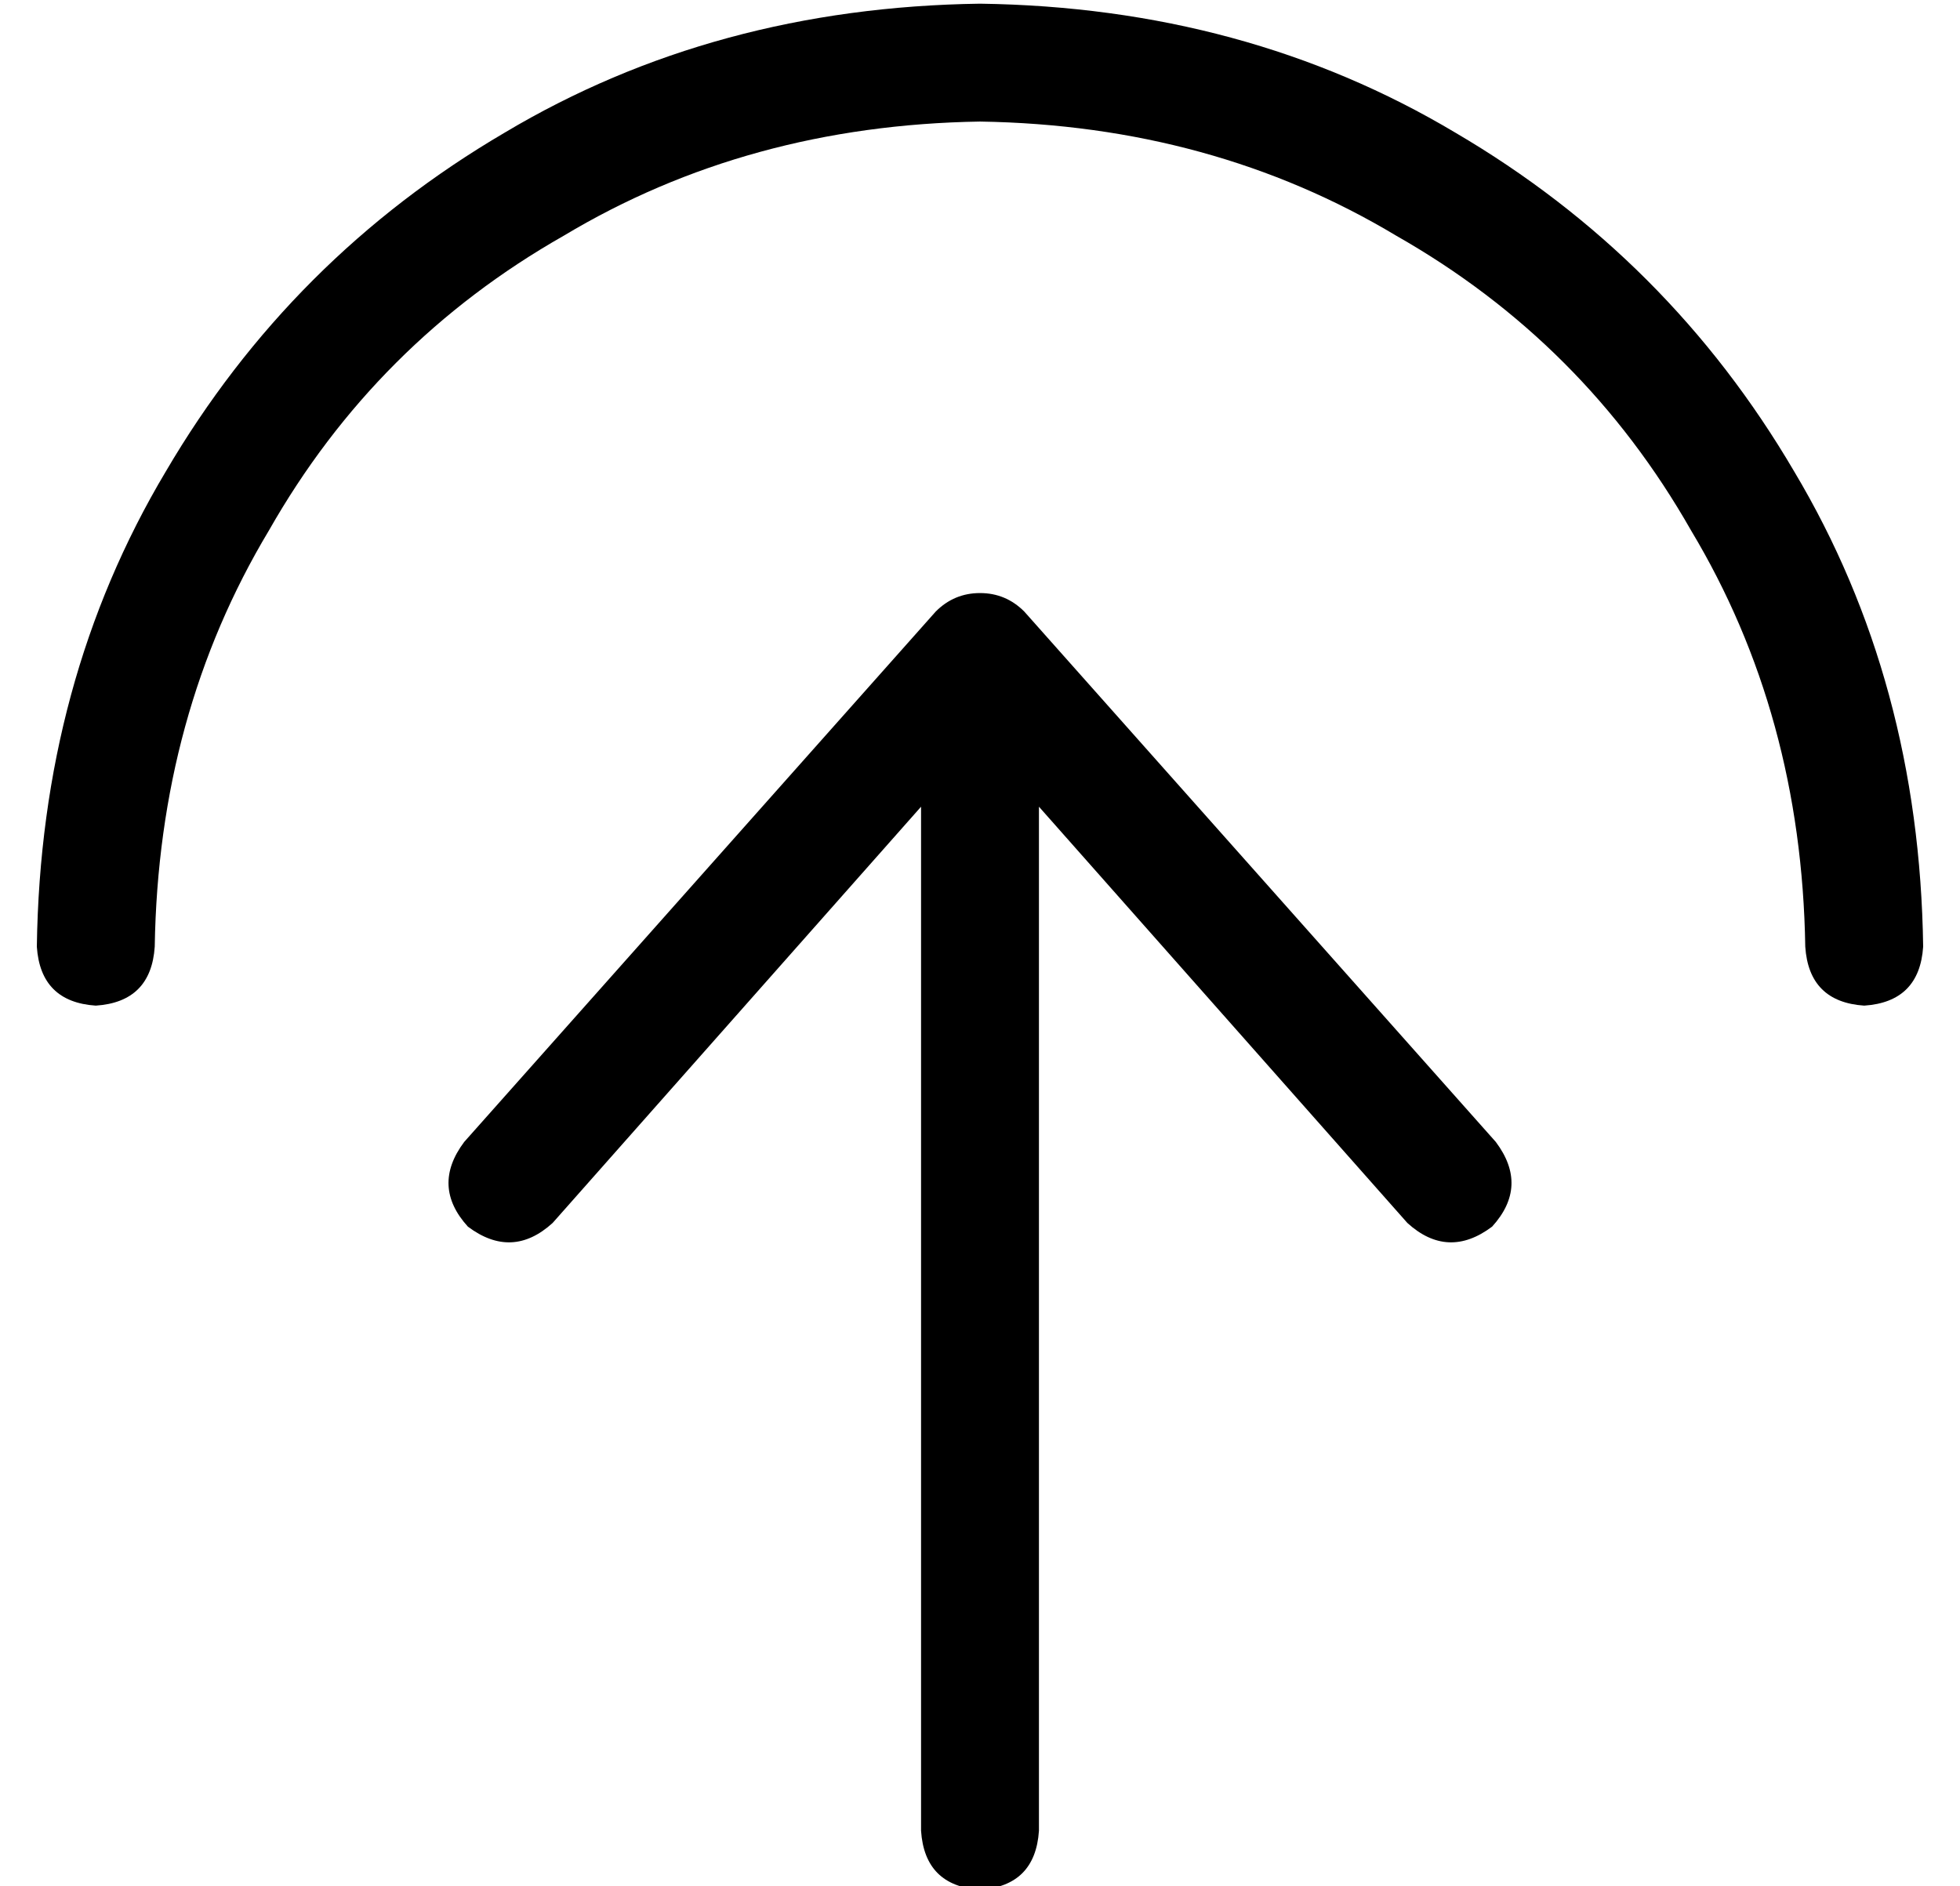 <?xml version="1.0" standalone="no"?>
<!DOCTYPE svg PUBLIC "-//W3C//DTD SVG 1.1//EN" "http://www.w3.org/Graphics/SVG/1.1/DTD/svg11.dtd" >
<svg xmlns="http://www.w3.org/2000/svg" xmlns:xlink="http://www.w3.org/1999/xlink" version="1.1" viewBox="-10 -40 532 512">
   <path fill="currentColor"
d="M256 -7q63 1 113 31v0v0q51 29 80 80v0v0q30 50 31 113q1 15 16 16q15 -1 16 -16q-1 -72 -35 -129q-34 -58 -92 -92q-57 -34 -129 -35q-72 1 -129 35q-58 34 -92 92q-34 57 -35 129q1 15 16 16q15 -1 16 -16q1 -63 31 -113q29 -51 80 -80q50 -30 113 -31v0zM396 270
l-128 -144l128 144l-128 -144q-5 -5 -12 -5t-12 5l-128 144v0q-9 12 1 23q12 9 23 -1l100 -113v0v278v0q1 15 16 16q15 -1 16 -16v-278v0l100 113v0q11 10 23 1q10 -11 1 -23v0z" />
</svg>
